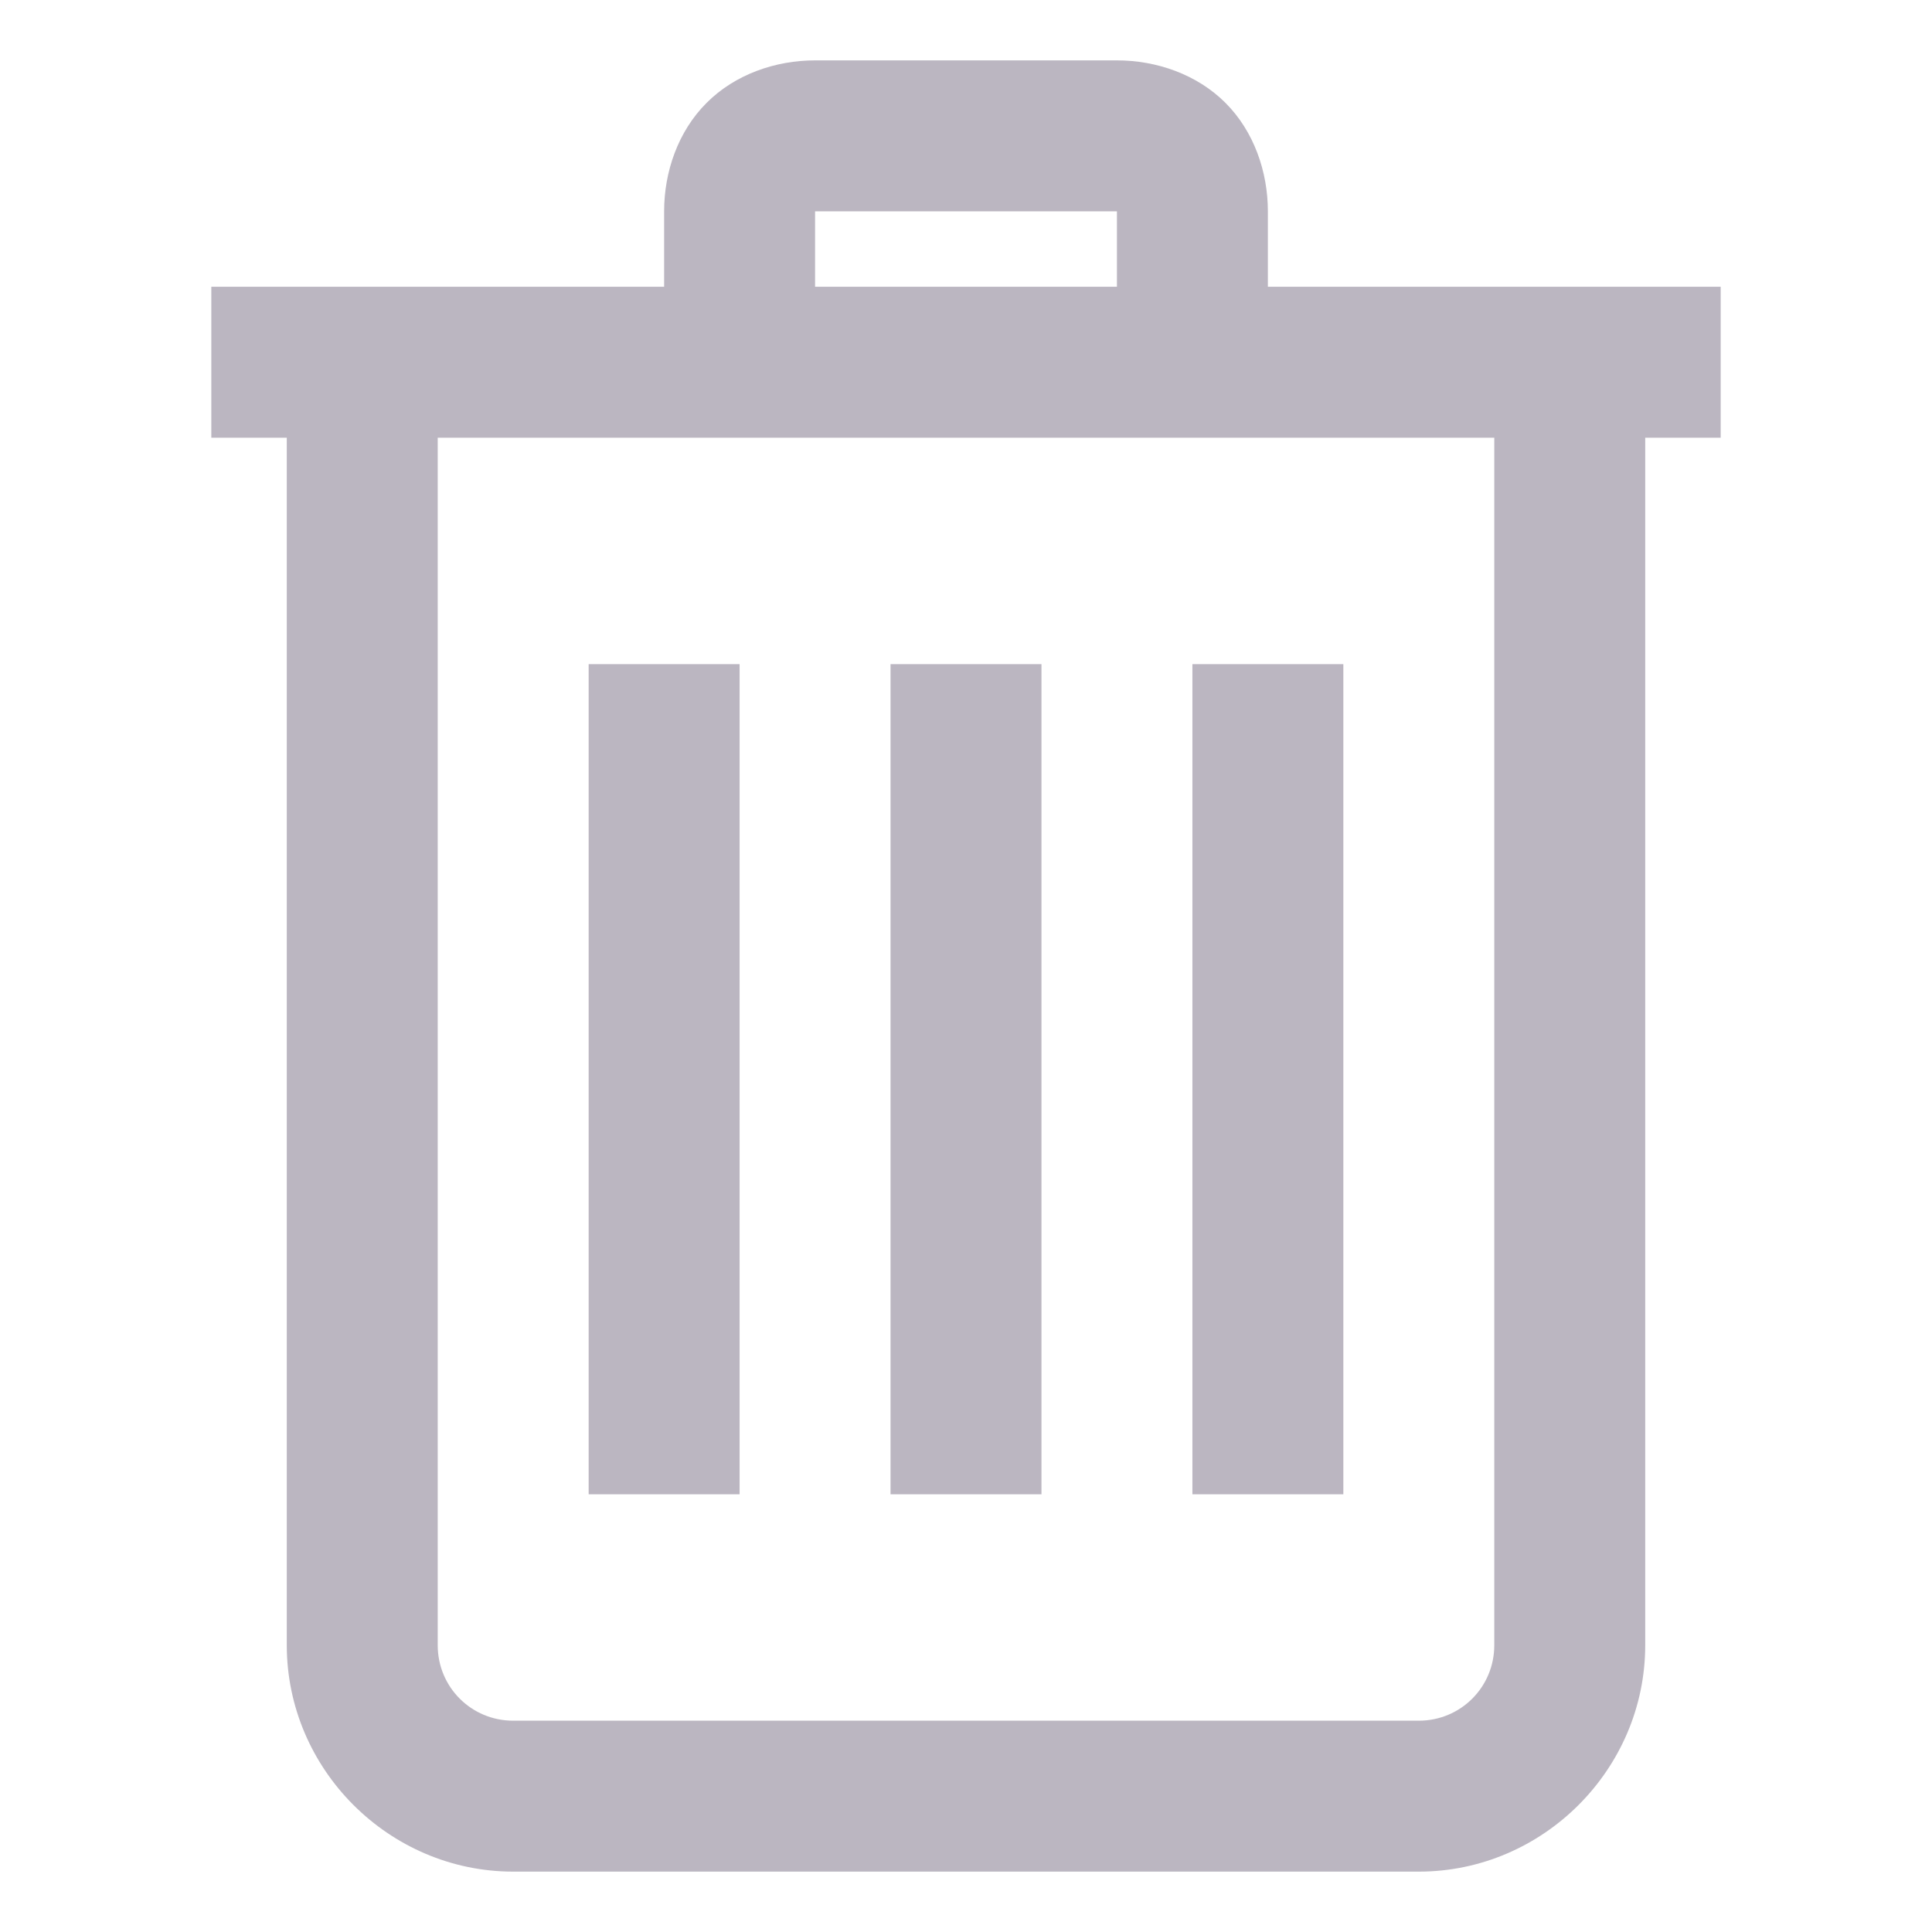<?xml version="1.0" encoding="UTF-8" standalone="no"?>
<!DOCTYPE svg PUBLIC "-//W3C//DTD SVG 1.1//EN" "http://www.w3.org/Graphics/SVG/1.1/DTD/svg11.dtd">
<svg width="100%" height="100%" viewBox="0 0 32 32" version="1.1" xmlns="http://www.w3.org/2000/svg" xmlns:xlink="http://www.w3.org/1999/xlink" xml:space="preserve" xmlns:serif="http://www.serif.com/" style="fill-rule:evenodd;clip-rule:evenodd;stroke-linejoin:round;stroke-miterlimit:2;">
    <g transform="matrix(1.25,0,0,1.25,-5.25,-4)">
        <path d="M15,4C14.477,4 13.941,4.184 13.563,4.563C13.184,4.941 13,5.477 13,6L13,7L7,7L7,9L8,9L8,25C8,26.645 9.355,28 11,28L23,28C24.645,28 26,26.645 26,25L26,9L27,9L27,7L21,7L21,6C21,5.477 20.816,4.941 20.438,4.563C20.059,4.184 19.523,4 19,4L15,4ZM15,6L19,6L19,7L15,7L15,6ZM10,9L24,9L24,25C24,25.555 23.555,26 23,26L11,26C10.445,26 10,25.555 10,25L10,9ZM12,12L12,23L14,23L14,12L12,12ZM16,12L16,23L18,23L18,12L16,12ZM20,12L20,23L22,23L22,12L20,12Z" style="fill:rgb(187,182,193);fill-rule:nonzero;"/>
    </g>
</svg>

